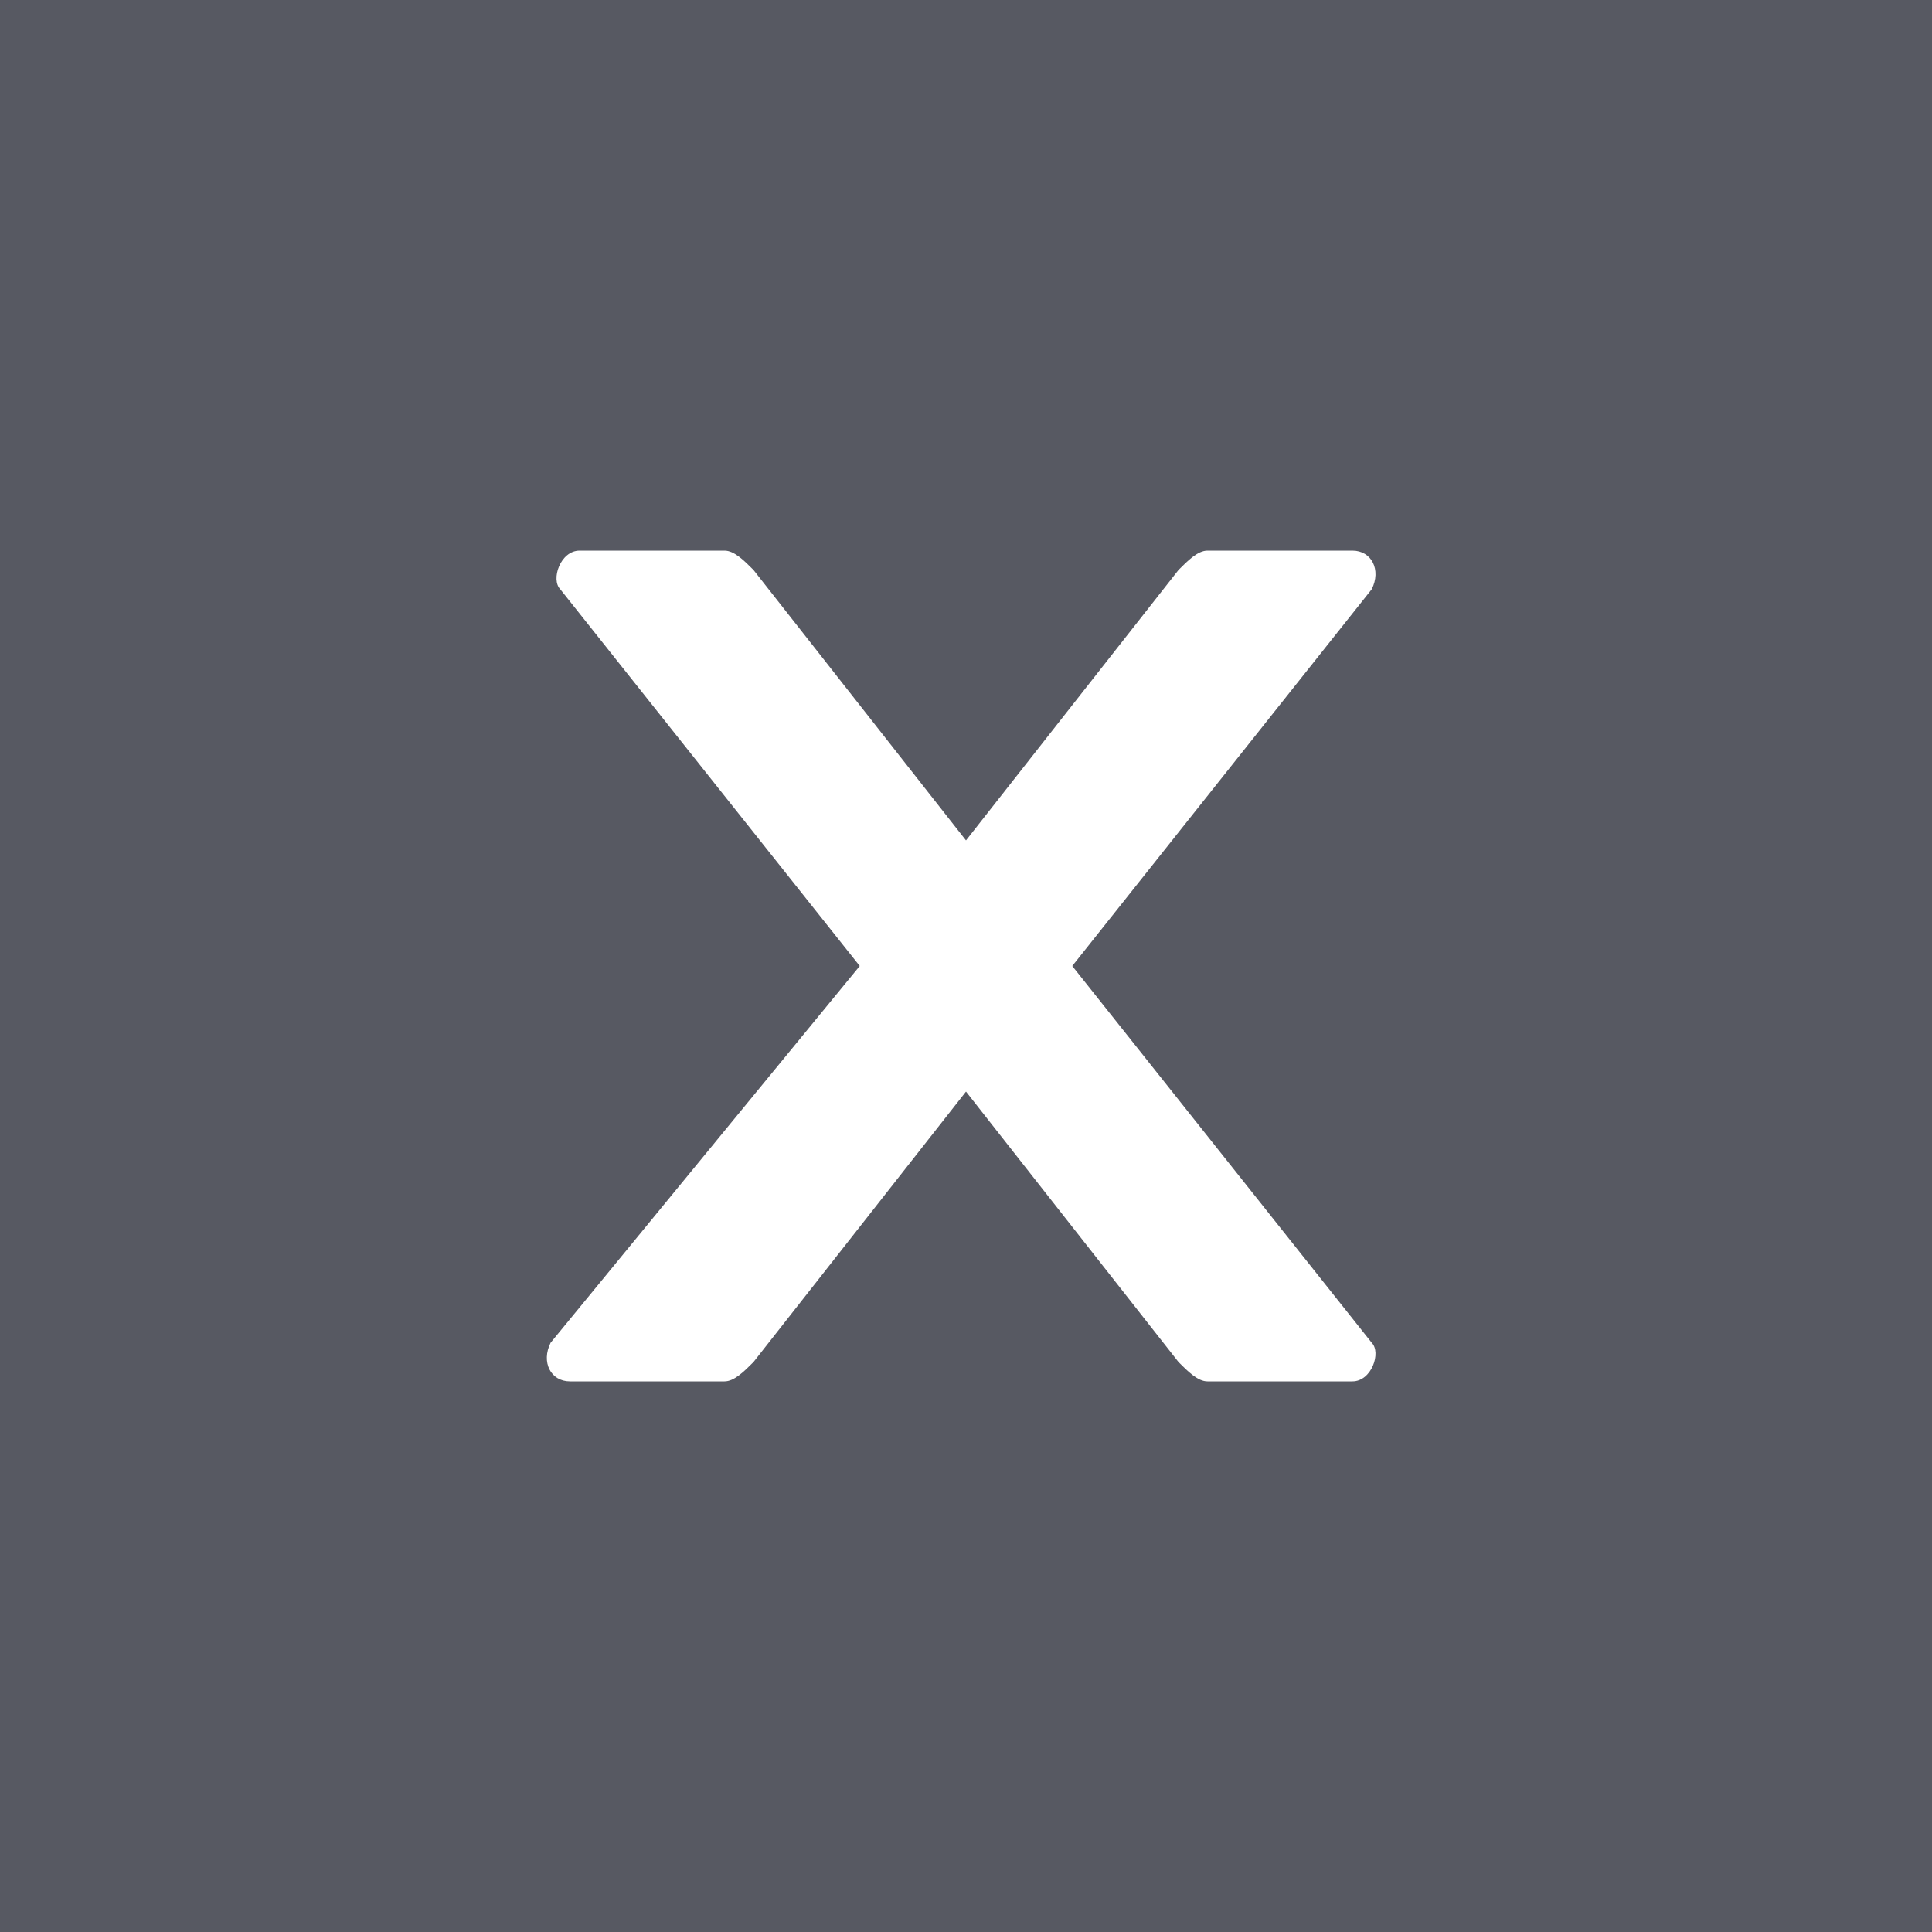 <?xml version="1.0" standalone="no"?><!DOCTYPE svg PUBLIC "-//W3C//DTD SVG 1.1//EN" "http://www.w3.org/Graphics/SVG/1.1/DTD/svg11.dtd"><svg t="1573127469189" class="icon" viewBox="0 0 1024 1024" version="1.1" xmlns="http://www.w3.org/2000/svg" p-id="5013" xmlns:xlink="http://www.w3.org/1999/xlink" width="200" height="200"><defs><style type="text/css"></style></defs><path d="M0 0v1024h1024V0H0z m727.04 711.68c5.12 5.12 0 20.48-10.24 20.48h-76.8c-5.12 0-10.24-5.12-15.36-10.24L512 578.56l-112.64 143.36c-5.12 5.12-10.24 10.24-15.36 10.24H302.08c-10.24 0-15.36-10.24-10.24-20.48L455.68 512 296.96 312.32c-5.12-5.12 0-20.48 10.24-20.48h76.8c5.12 0 10.24 5.12 15.36 10.24L512 445.44l112.64-143.36c5.12-5.12 10.24-10.24 15.36-10.24H716.8c10.24 0 15.36 10.24 10.24 20.48L568.32 512l158.72 199.68z" fill="#2D303B" opacity=".8" p-id="5014"></path></svg>